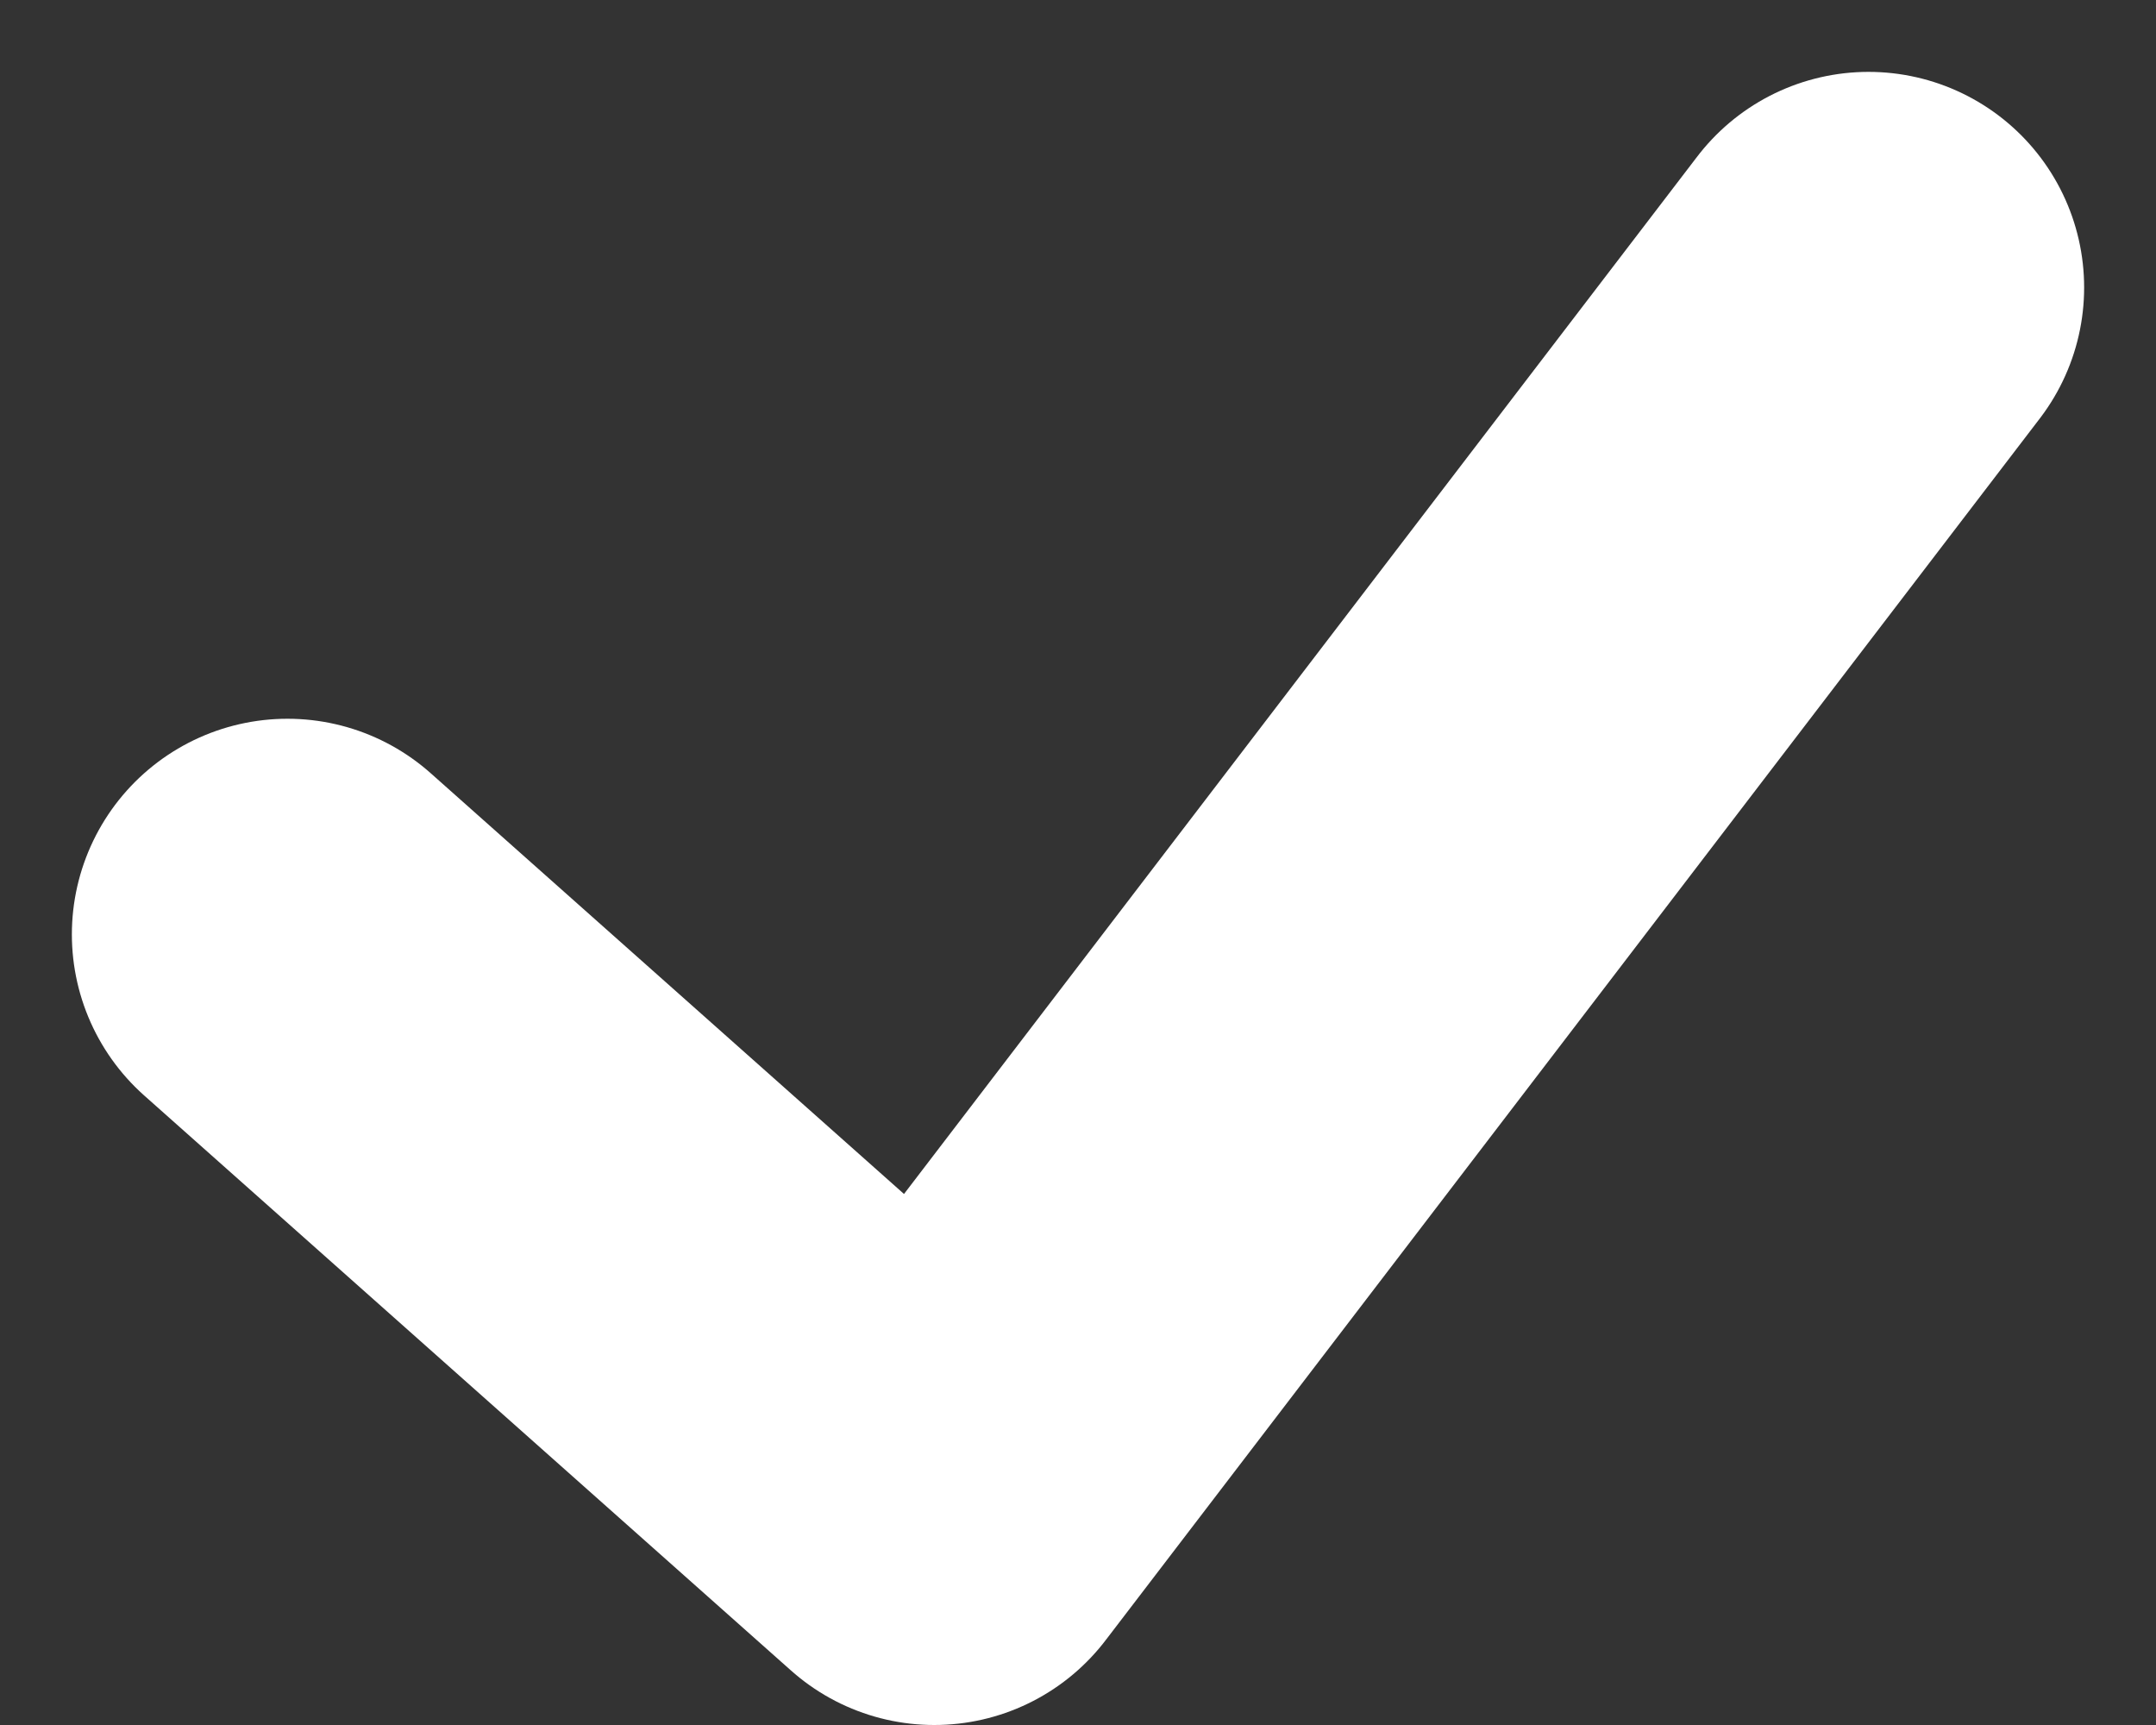 <svg width="15" height="12" viewBox="0 0 15 12" fill="none" xmlns="http://www.w3.org/2000/svg">
<rect x="0" y="0" width="15" height="12" fill="#333333" stroke="none"/>
<path d="M2 6.5L6.5 10.5L13 2" stroke="white" stroke-width="3" stroke-linecap="round" stroke-linejoin="round"/>
</svg>

